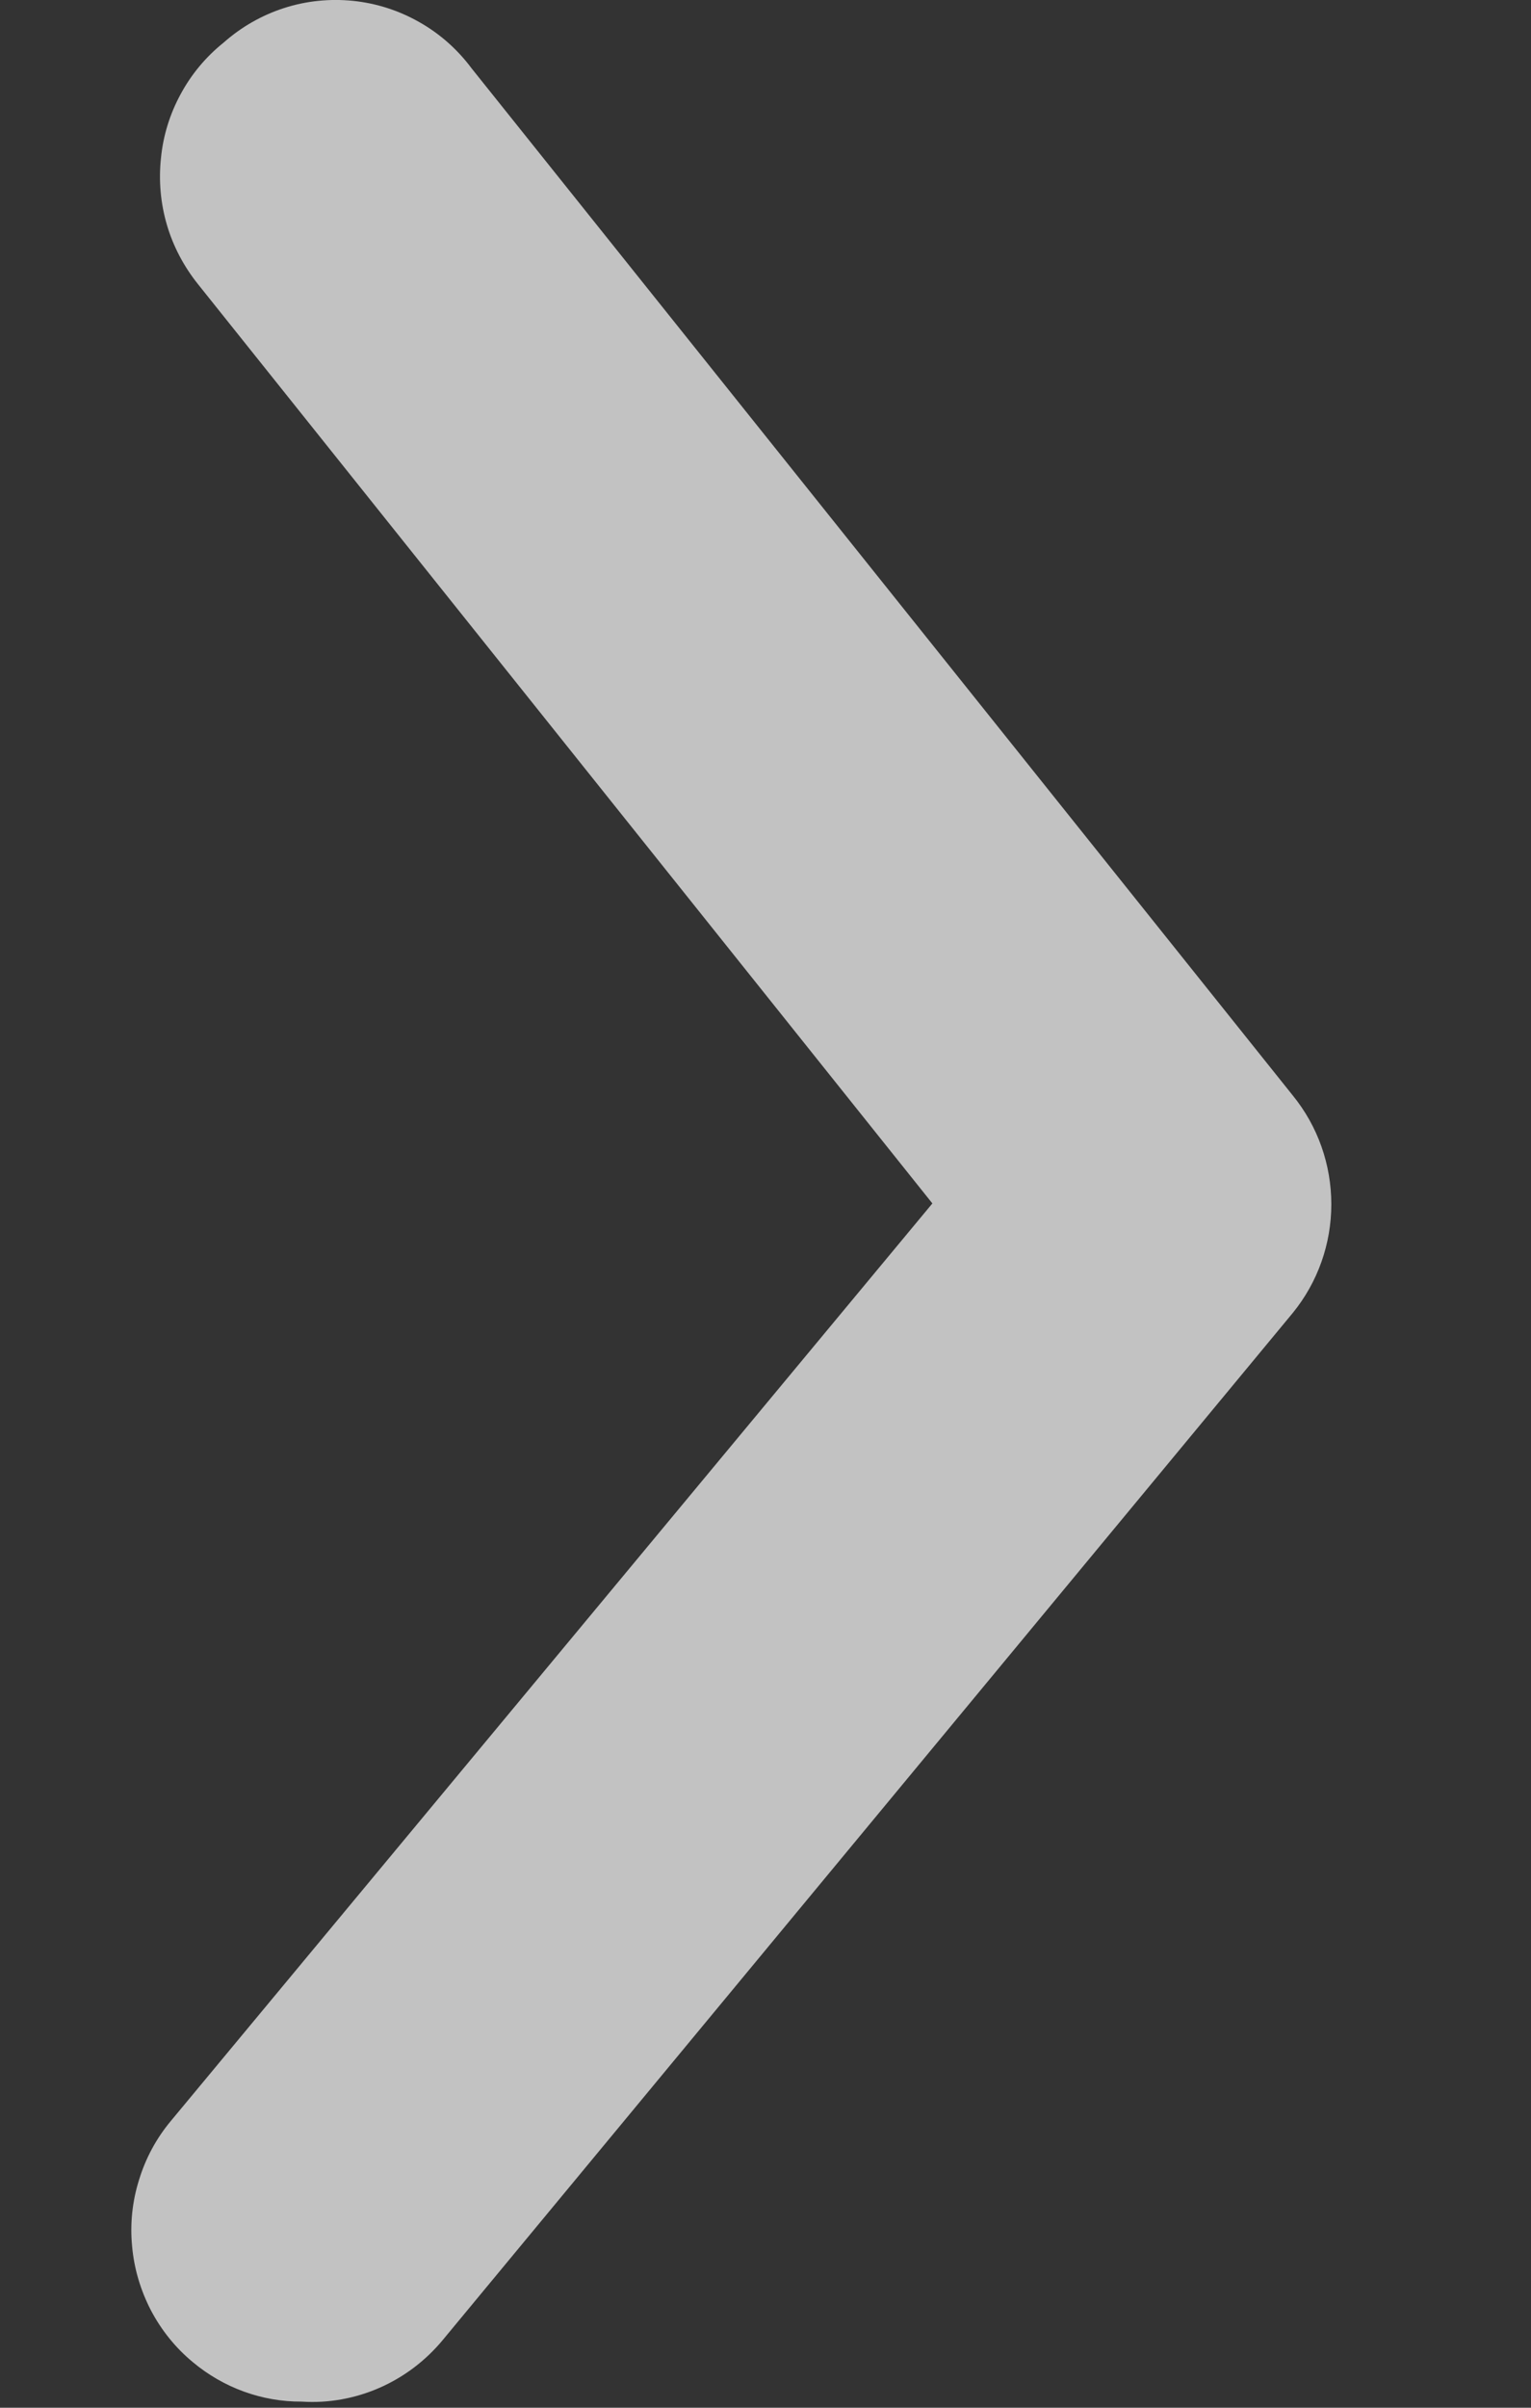 <svg width="7" height="11" viewBox="0 0 7 11" fill="none" xmlns="http://www.w3.org/2000/svg">
<rect x="0" y="0" width="7" height="11" fill="#333333" stroke="none"/>
<path d="M1.379 10.972C1.198 10.973 1.022 10.909 0.882 10.792C0.803 10.727 0.738 10.646 0.69 10.555C0.643 10.464 0.613 10.365 0.604 10.262C0.594 10.16 0.605 10.056 0.636 9.958C0.666 9.86 0.715 9.769 0.781 9.69L4.263 5.498L0.905 1.298C0.841 1.218 0.792 1.126 0.763 1.027C0.734 0.928 0.725 0.824 0.736 0.722C0.746 0.619 0.777 0.52 0.826 0.43C0.875 0.339 0.942 0.259 1.022 0.195C1.102 0.124 1.196 0.07 1.298 0.037C1.4 0.004 1.508 -0.007 1.615 0.004C1.721 0.015 1.824 0.048 1.917 0.101C2.011 0.154 2.092 0.226 2.156 0.312L5.911 5.005C6.025 5.145 6.087 5.32 6.087 5.502C6.087 5.683 6.025 5.858 5.911 5.998L2.024 10.691C1.946 10.785 1.847 10.86 1.735 10.909C1.623 10.958 1.501 10.98 1.379 10.972Z" fill="white" fill-opacity="0.7"/>
</svg>
